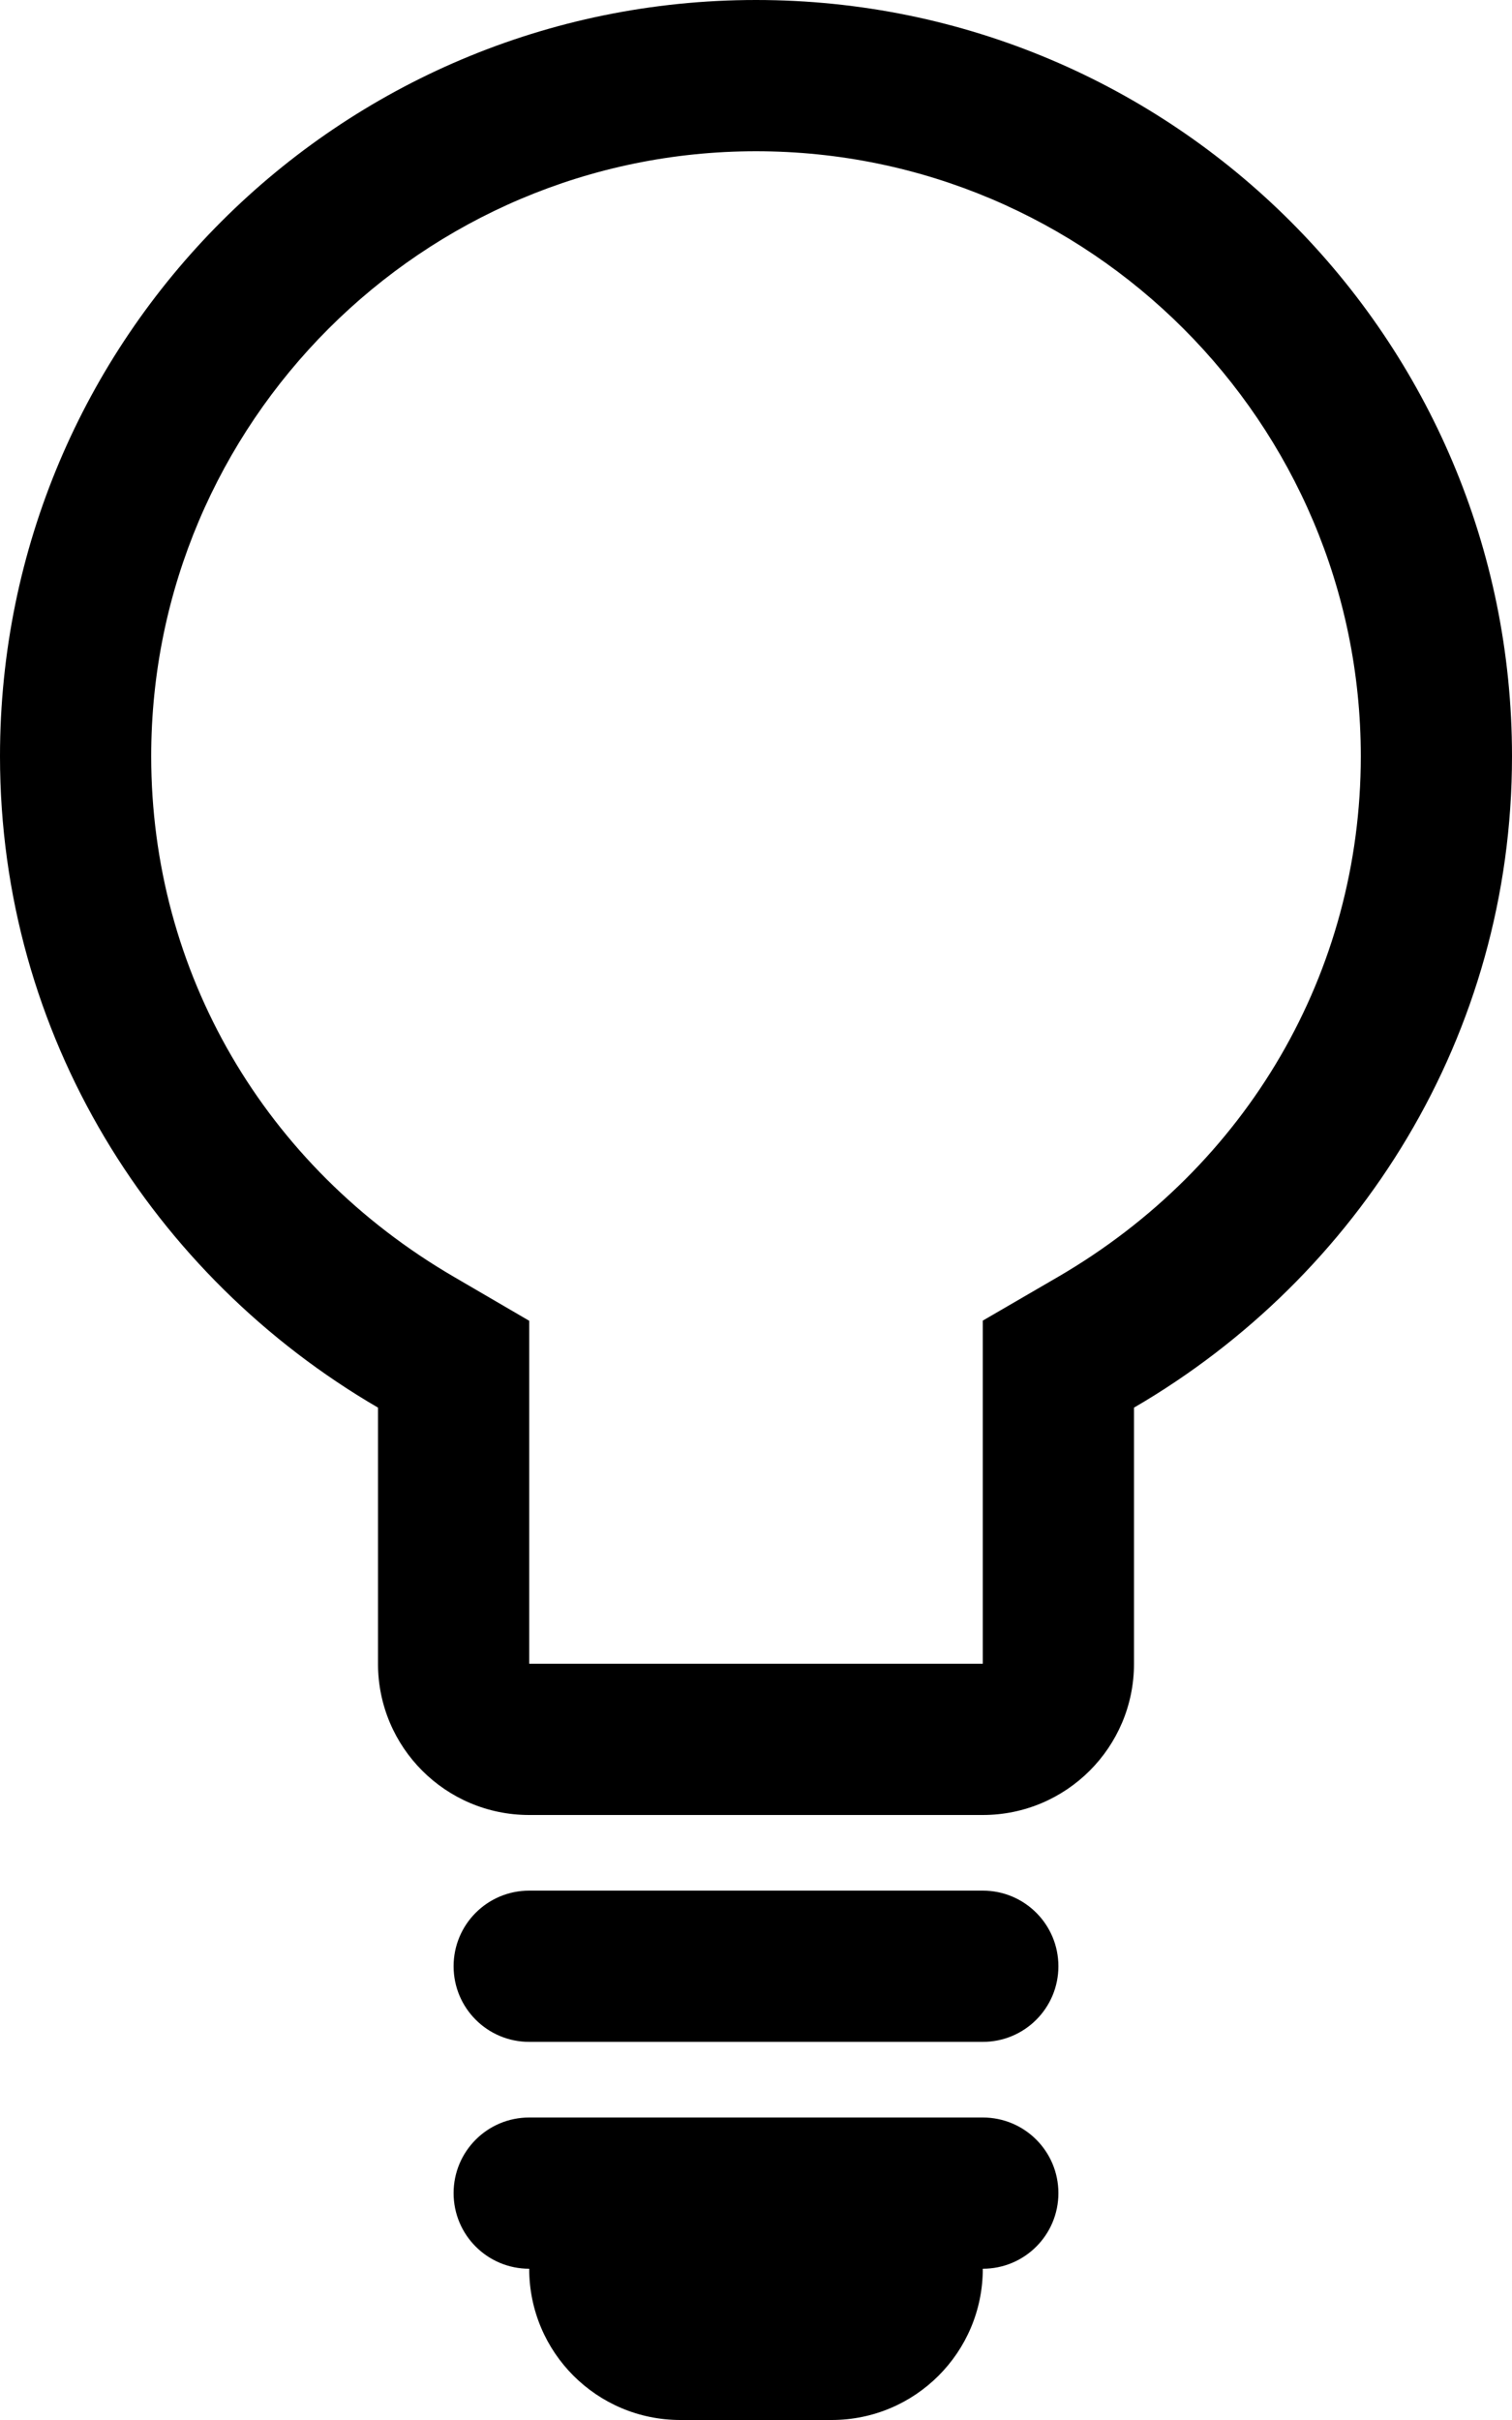 
<svg width="45px" height="72px" viewBox="0 0 45 72" version="1.1" xmlns="http://www.w3.org/2000/svg" xmlns:xlink="http://www.w3.org/1999/xlink">
    <!-- Generator: Sketch 49.3 (51167) - http://www.bohemiancoding.com/sketch -->
    <desc>Created with Sketch.</desc>
    <defs></defs>
    <g id="Welcome" stroke="none" stroke-width="1" fill="none" fill-rule="evenodd">
        <g id="Desktop-HD" transform="translate(-250, -2284)" fill="#000000" fill-rule="nonzero">
            <g id="E3" transform="translate(0, 2048)">
                <g id="bulb" transform="translate(250, 236)">
                    <path d="M31.5,58.5 C31.5,59.744 30.494,60.75 29.25,60.75 L15.75,60.75 C14.506,60.75 13.5,59.744 13.5,58.5 C13.5,57.256 14.506,56.25 15.75,56.25 L29.25,56.25 C30.494,56.25 31.5,57.256 31.5,58.5 Z M29.25,63 L15.75,63 C14.506,63 13.5,64.006 13.5,65.25 C13.5,66.494 14.506,67.5 15.75,67.5 C15.75,69.987 17.763,72 20.25,72 L24.75,72 C27.237,72 29.25,69.987 29.25,67.5 C30.494,67.5 31.5,66.494 31.5,65.25 C31.5,64.006 30.494,63 29.25,63 Z M22.5,4.5 C32.427,4.5 40.5,12.577 40.5,22.5 C40.5,28.916 37.129,34.708 31.487,37.991 L29.25,39.291 L29.25,41.88 L29.25,49.5 L15.75,49.5 L15.75,41.88 L15.75,39.296 L13.513,37.991 C7.866,34.704 4.5,28.912 4.5,22.5 C4.5,12.577 12.577,4.5 22.5,4.5 Z M22.5,0 C10.072,0 0,10.072 0,22.5 C0,30.806 4.553,37.978 11.25,41.88 L11.25,49.5 C11.25,51.987 13.263,54 15.75,54 L29.25,54 C31.733,54 33.75,51.987 33.75,49.5 L33.75,41.88 C40.447,37.982 45,30.806 45,22.5 C45,10.072 34.928,0 22.5,0 Z" id="Shape"></path>
                </g>
            </g>
        </g>
    </g>
</svg>